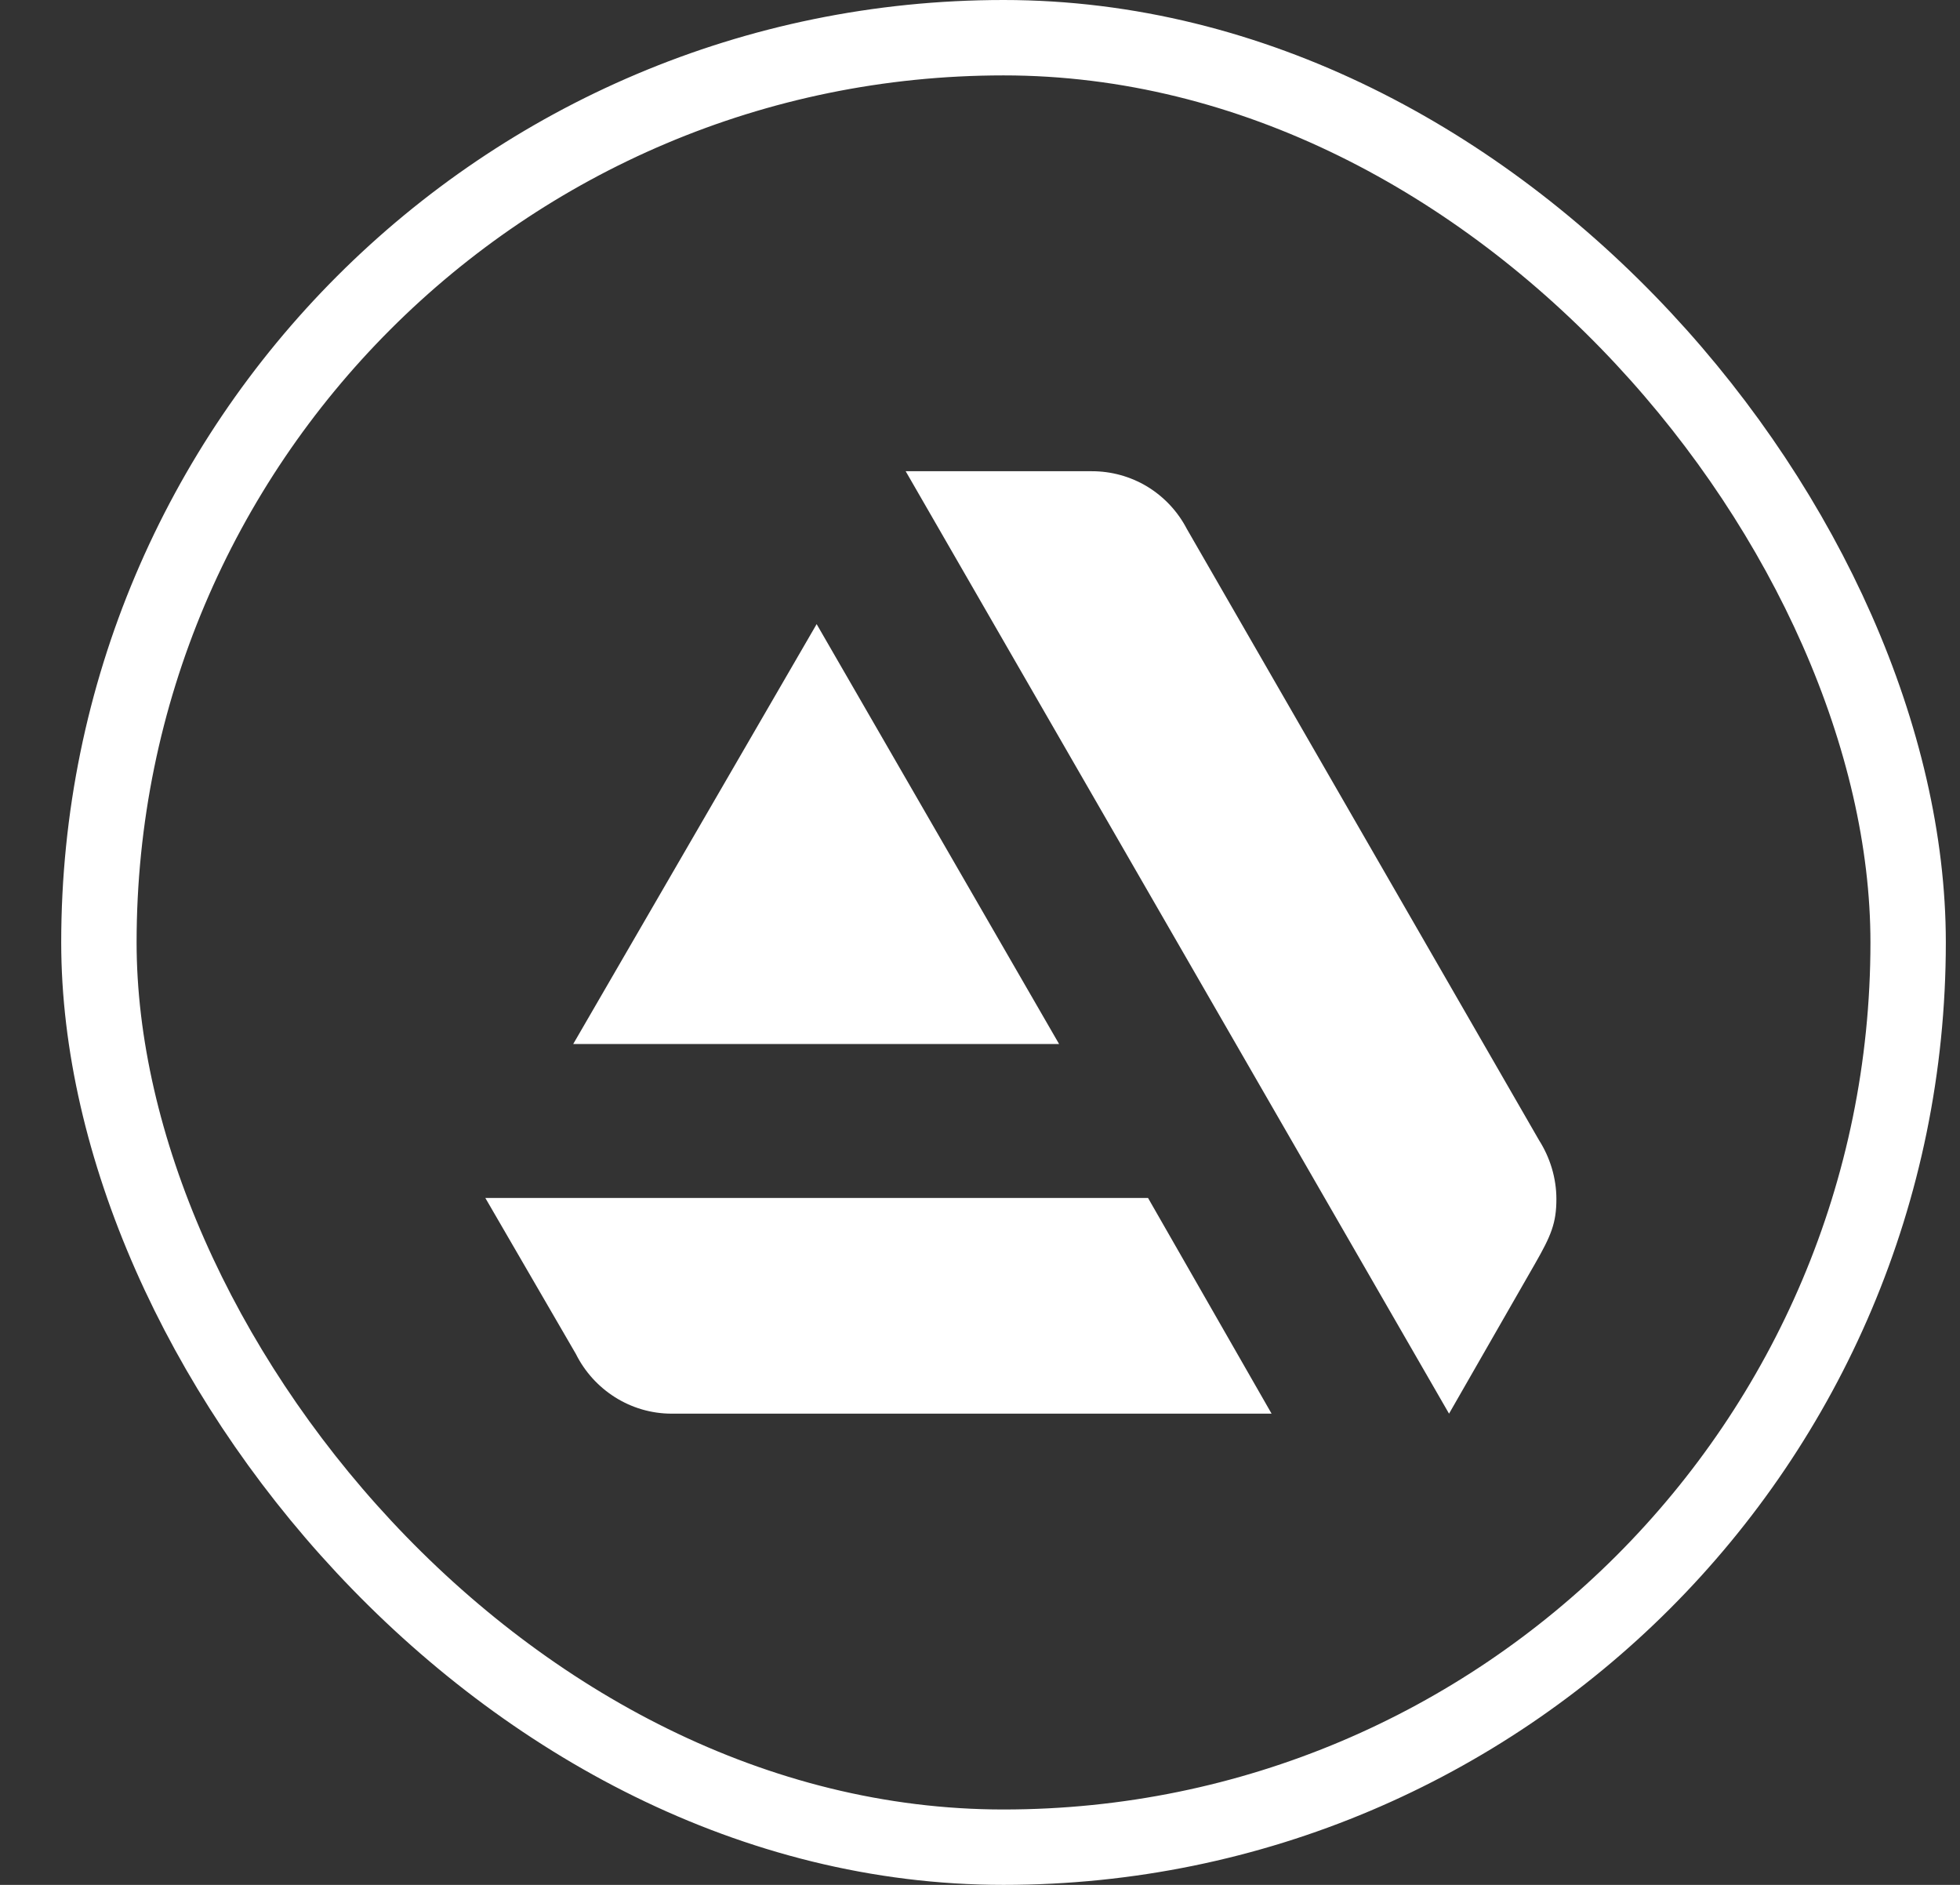 <svg width="26" height="25" viewBox="0 0 26 25" fill="none" xmlns="http://www.w3.org/2000/svg">
<rect x="0" y="0" width="26" height="25" fill="#333333" stroke="none"/>
<path fill-rule="evenodd" clip-rule="evenodd" d="M7.639 17.958L6.438 15.889H15.229L16.868 18.75H8.91C8.361 18.75 7.875 18.431 7.639 17.958ZM20.417 15.125C20.562 15.354 20.646 15.625 20.646 15.903C20.646 16.222 20.576 16.389 20.361 16.764L19.222 18.75L12.014 6.25H14.479C14.74 6.249 14.995 6.319 15.219 6.454C15.441 6.589 15.623 6.783 15.743 7.014L20.417 15.125Z" fill="white"/>
<path d="M14.049 13.847L10.833 8.278L7.604 13.847H14.049Z" fill="white"/>
<rect x="1.312" y="0.5" width="24" height="24" rx="12" stroke="white"/>
</svg>
